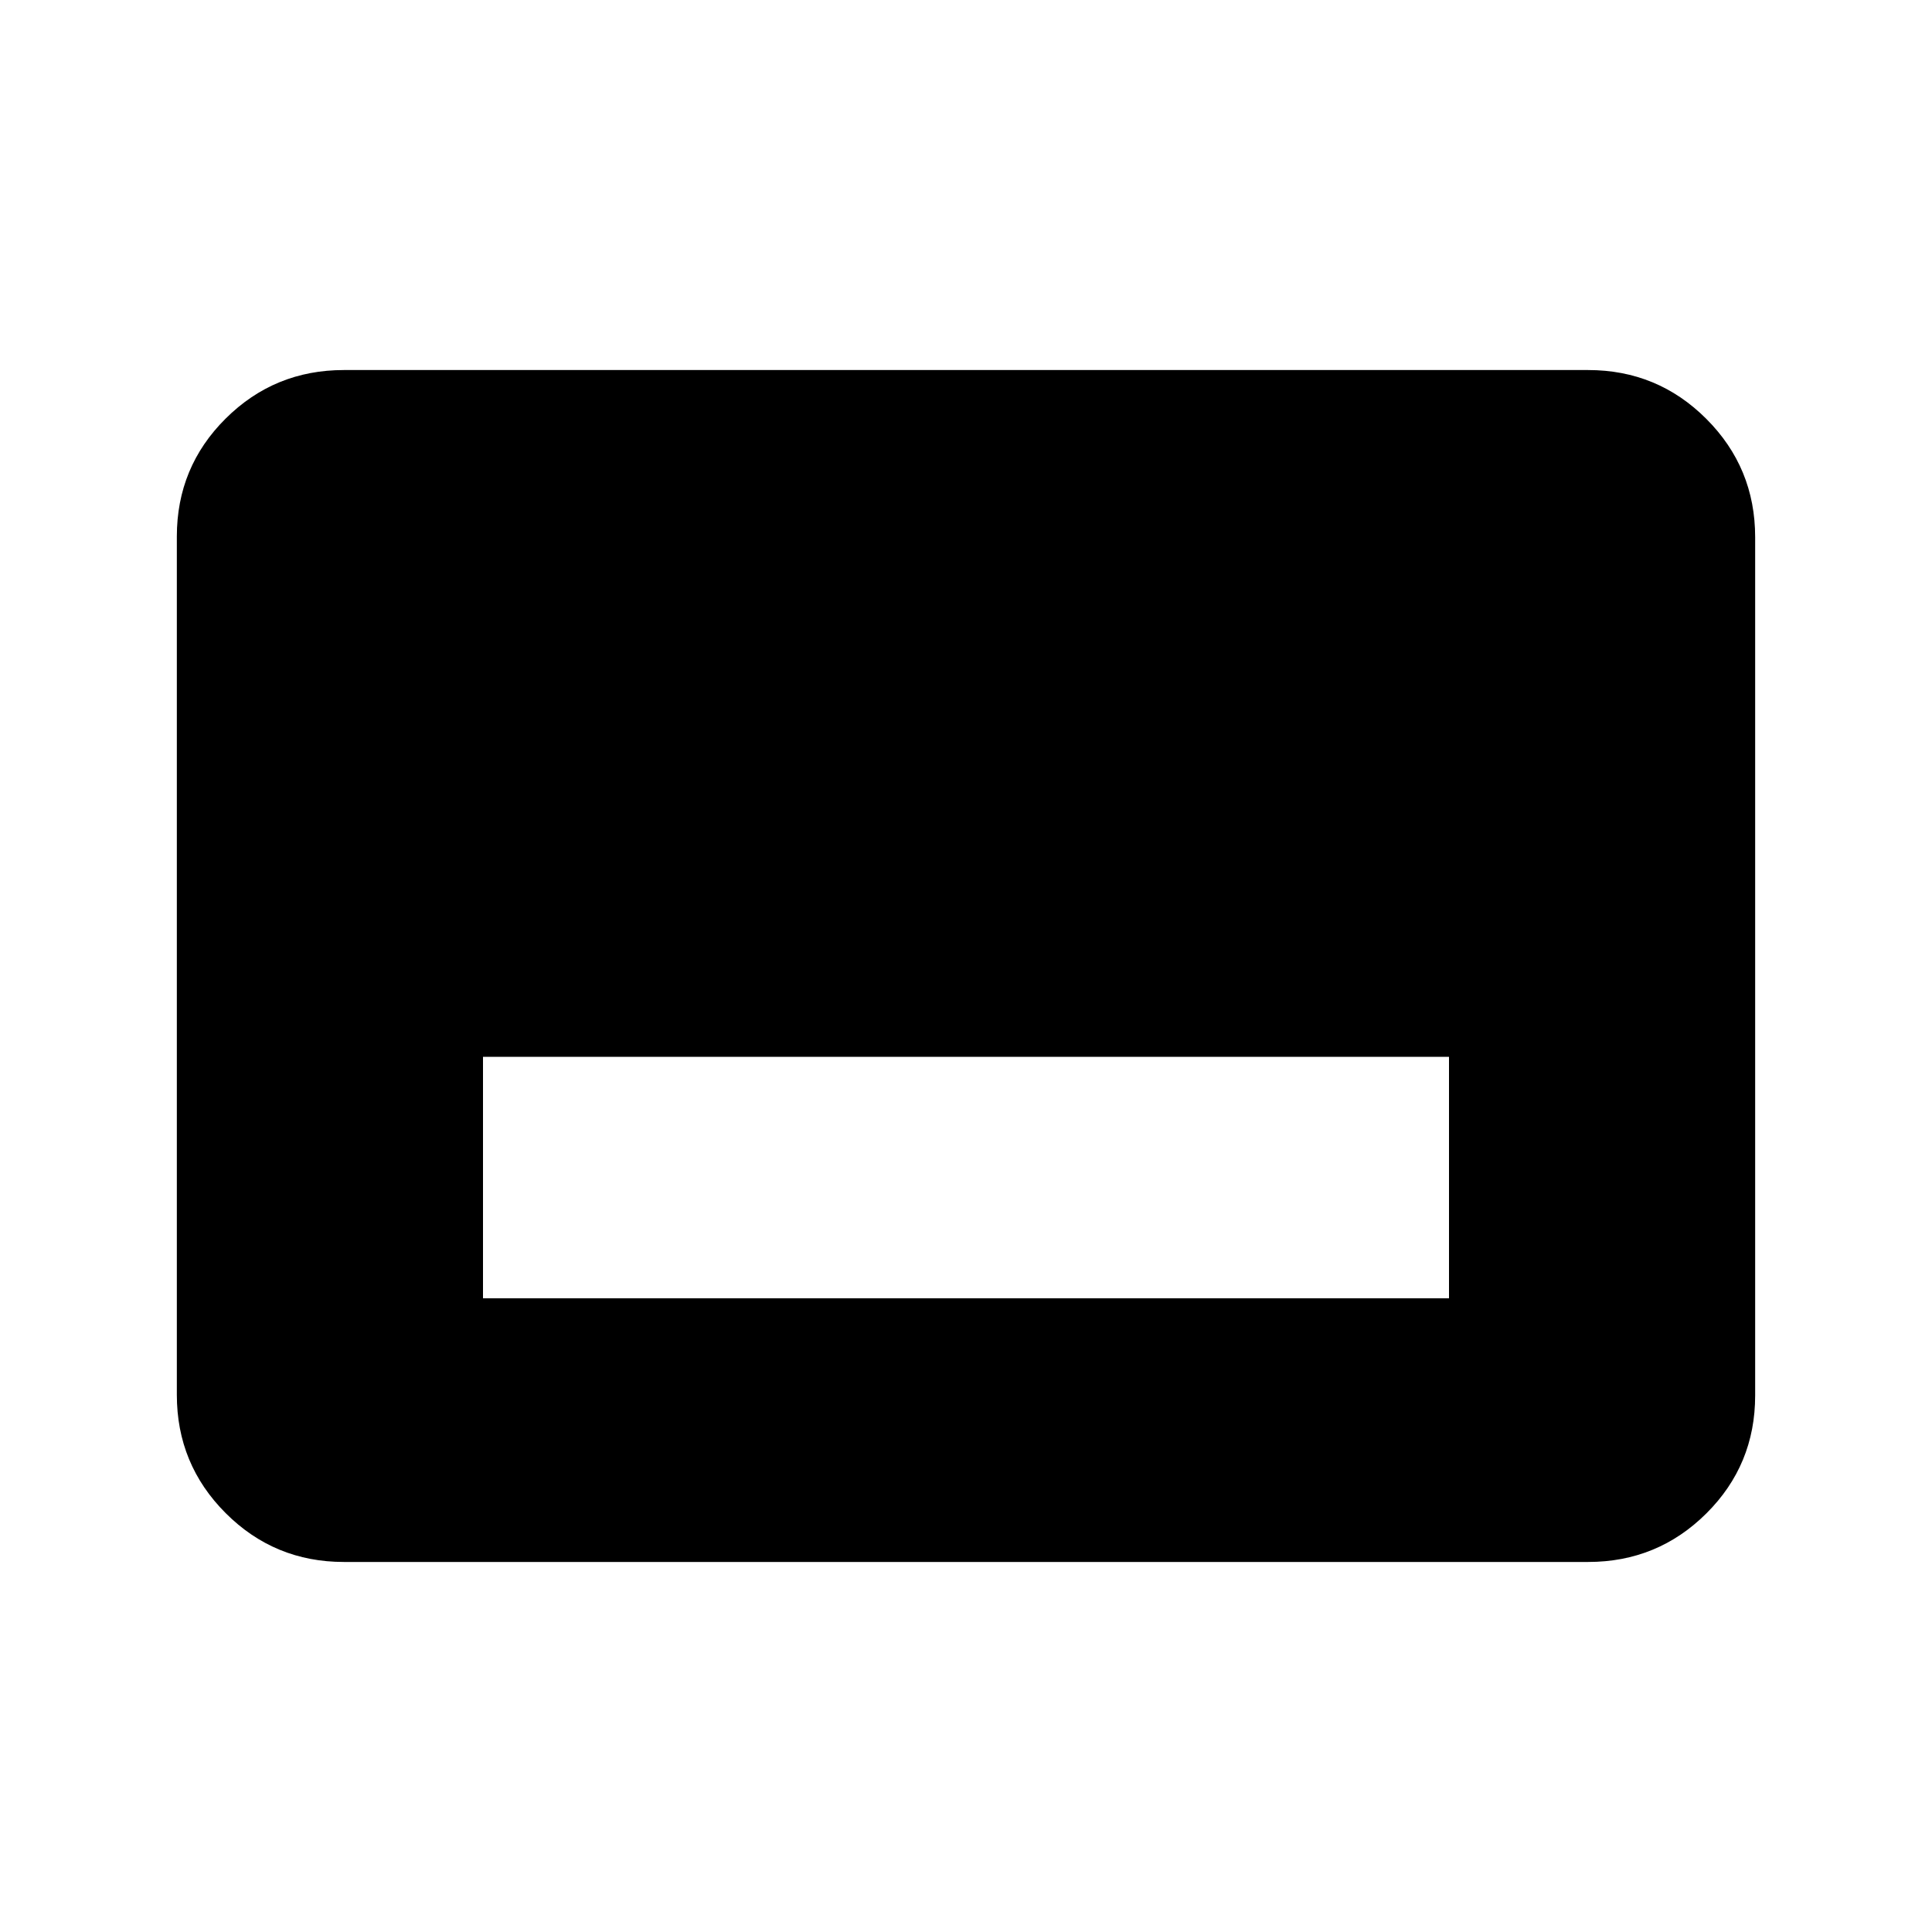 <svg xmlns="http://www.w3.org/2000/svg" height="20" viewBox="0 -960 960 960" width="20"><path d="M240-314.87h480v-120H240v120Zm-69.13 131q-34.48 0-58.74-24.27-24.26-24.27-24.26-58.77v-426.5q0-34.5 24.26-58.61t58.74-24.11h618.26q34.48 0 58.74 24.27 24.26 24.27 24.26 58.77v426.5q0 34.5-24.26 58.61t-58.74 24.11H170.87Z"/></svg>